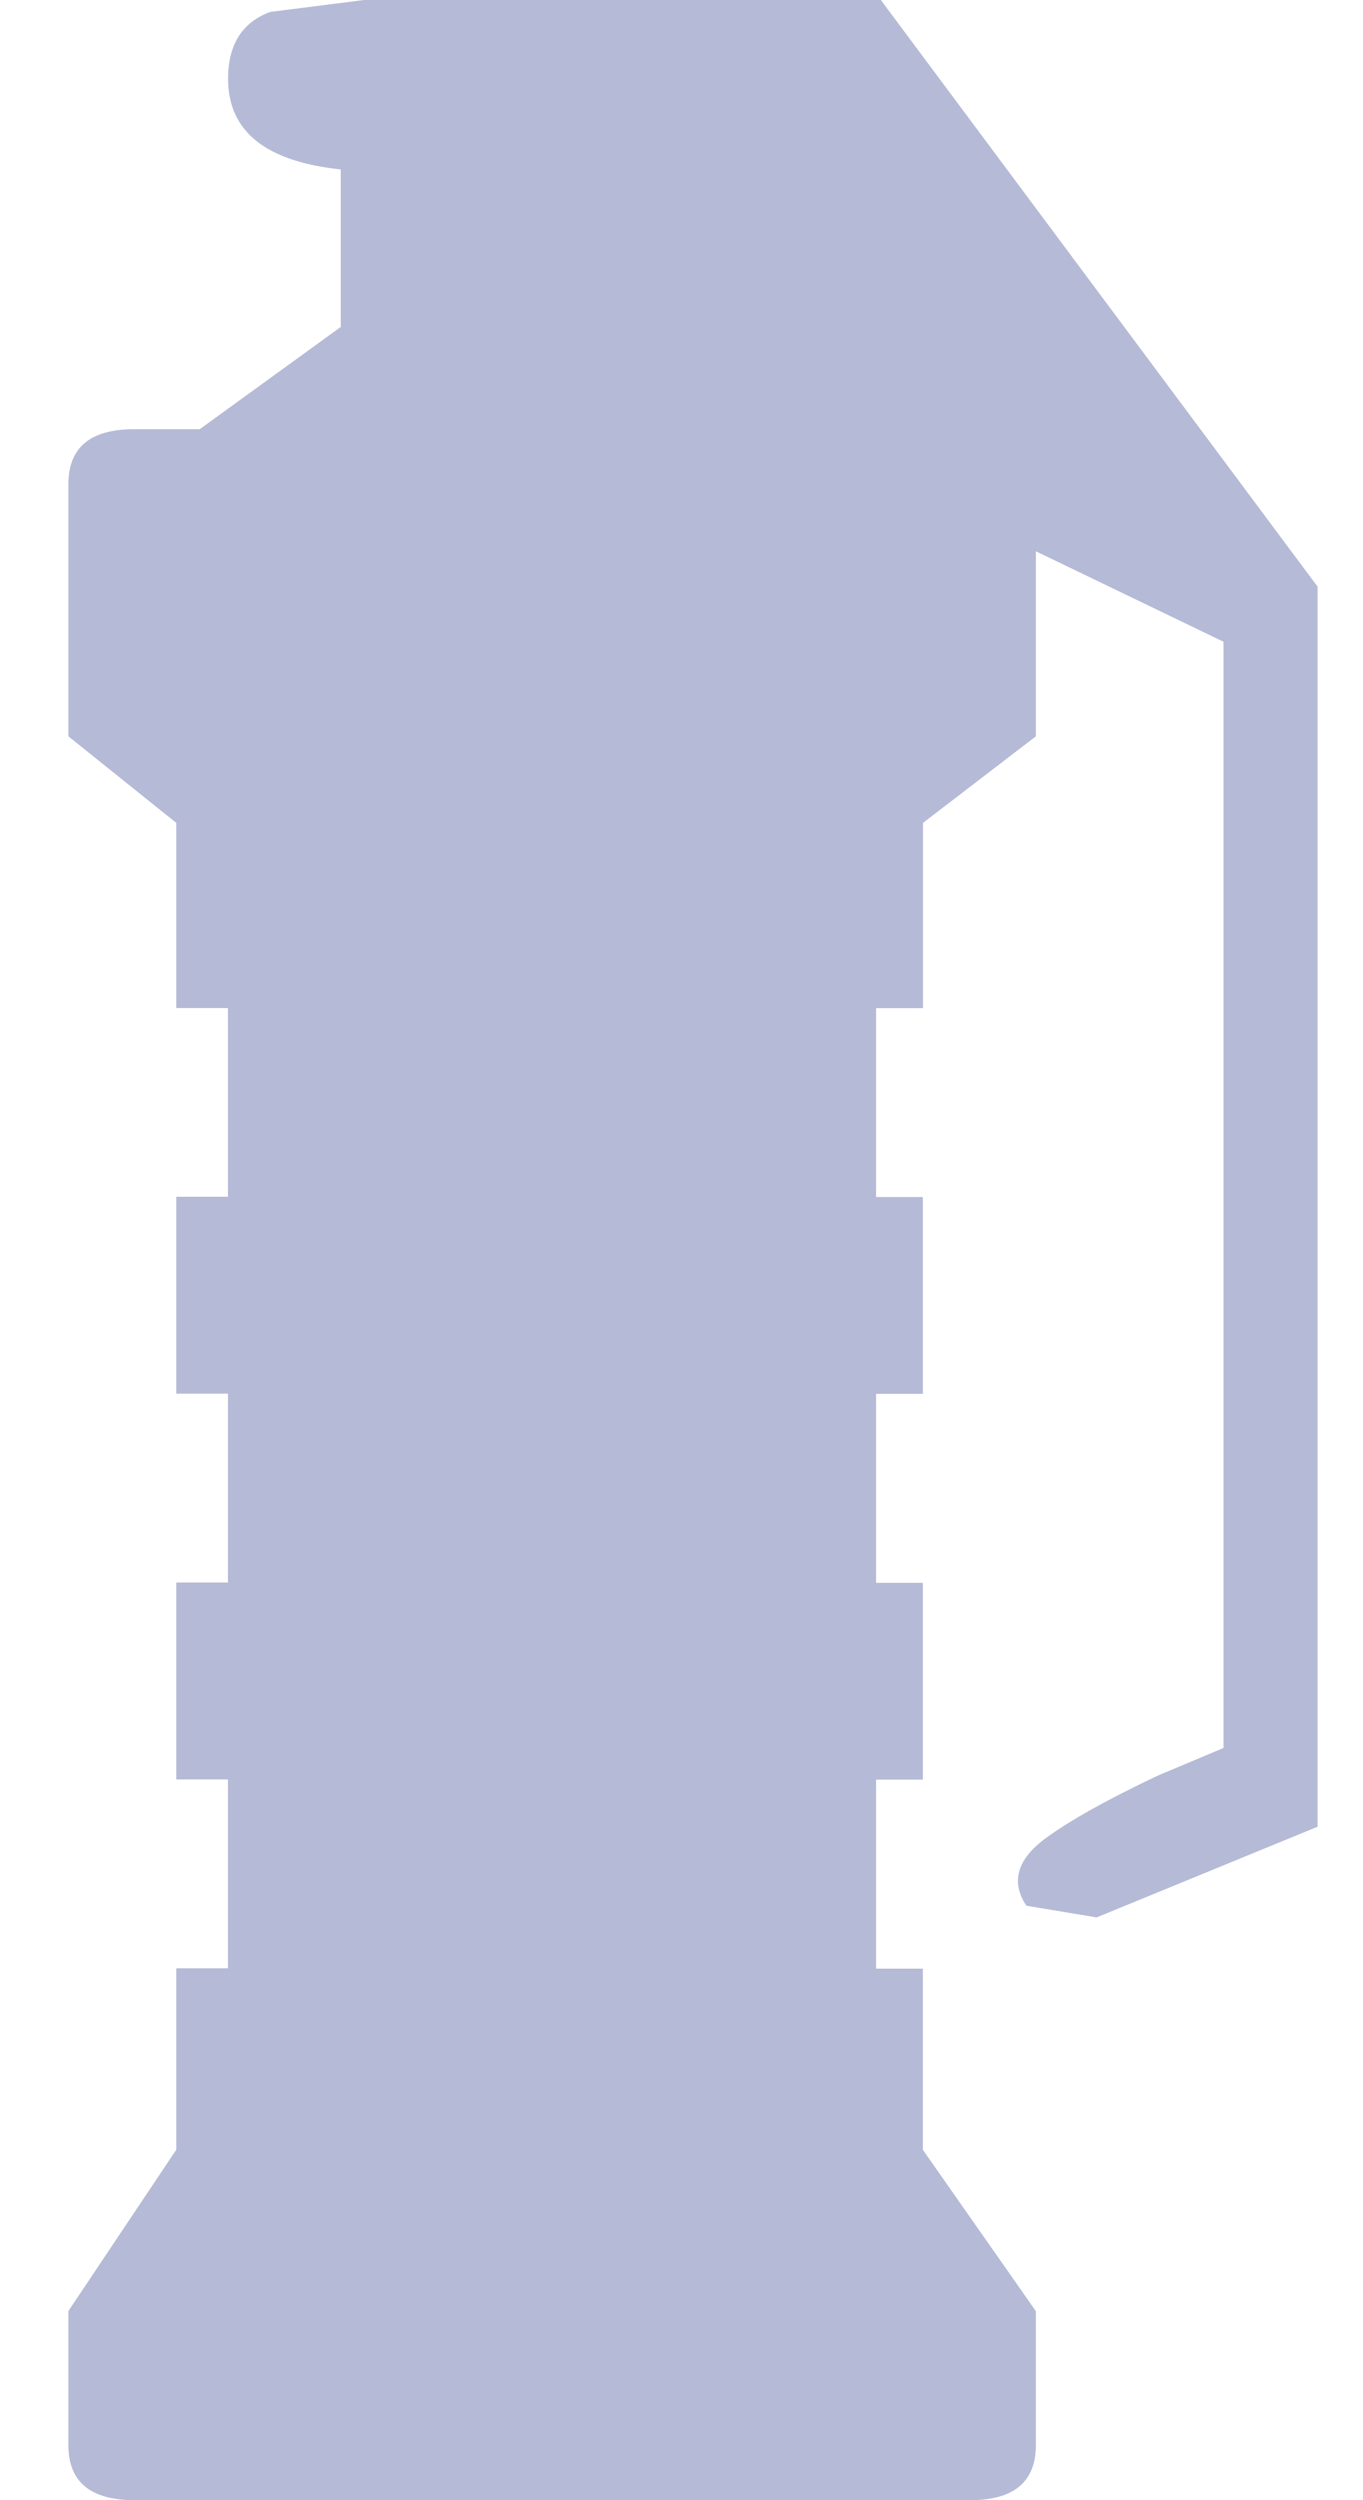 <svg xmlns="http://www.w3.org/2000/svg" width="12" height="22" fill="none" viewBox="0 0 12 22">
    <path fill="#b5bad6" d="M3 2.876V1.491c-.661-.07-.992-.335-.992-.798 0-.3.124-.497.371-.588L3.206 0h4.549L11.6 5.162v10.912l-1.945.798-.619-.103c-.138-.208-.083-.405.165-.59.22-.162.552-.346.993-.555l.578-.243V5.647L9.12 4.851v1.628l-.994.762v1.63h-.413v1.662h.412v1.732h-.412v1.663h.412v1.732h-.412v1.663h.412v1.594l.995 1.42v1.178c0 .323-.193.485-.58.485H1.18c-.387-.002-.578-.163-.578-.486v-1.178l.95-1.42V17.32h.455v-1.662h-.455v-1.733h.455v-1.662h-.455v-1.732h.455V8.87h-.455V7.241l-.95-.762V4.262c0-.322.19-.485.577-.485h.579L3 2.877Z" />
</svg>
  